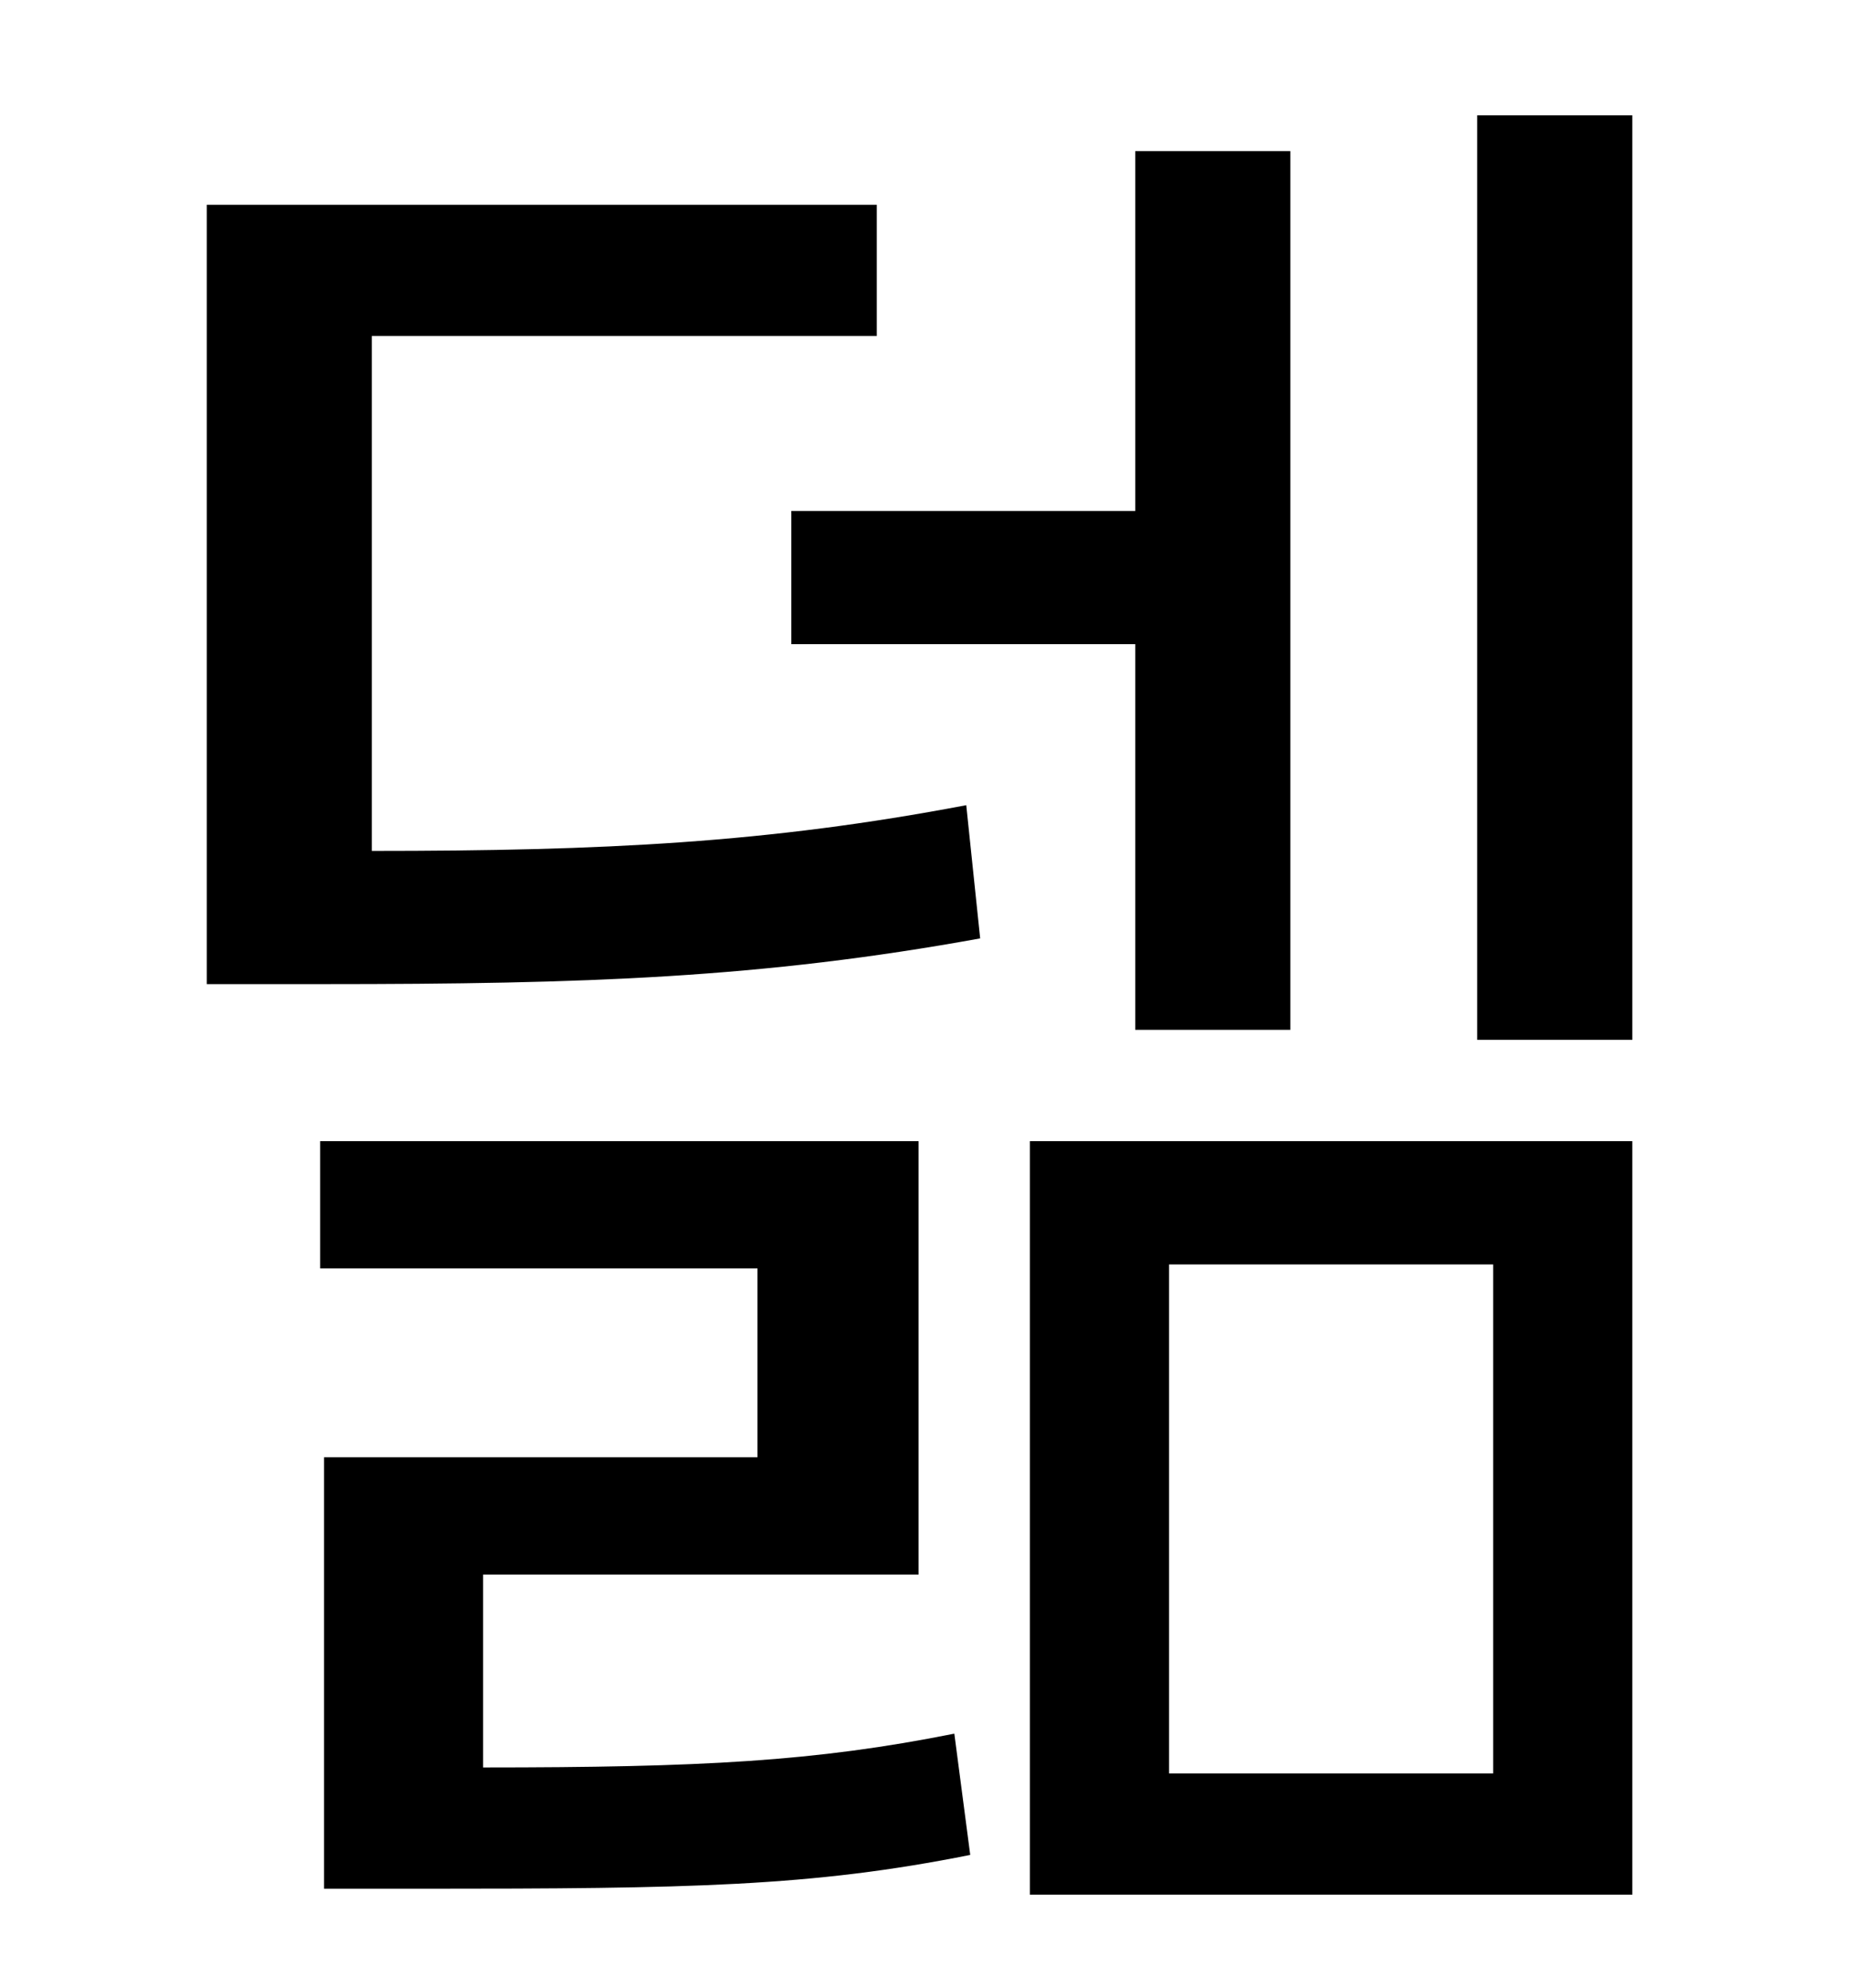 <?xml version="1.0" standalone="no"?>
<!DOCTYPE svg PUBLIC "-//W3C//DTD SVG 1.1//EN" "http://www.w3.org/Graphics/SVG/1.1/DTD/svg11.dtd" >
<svg xmlns="http://www.w3.org/2000/svg" xmlns:xlink="http://www.w3.org/1999/xlink" version="1.1" viewBox="-10 0 930 1000">
   <path fill="currentColor"
d="M388 257h173v-181h78v442h-78v-194h-173v-67zM233 792v97c110 0 167 -3 237 -17l8 61c-80 16 -141 17 -276 17h-49v-217h218v-95h-220v-64h301v218h-219zM177 169v259c117 0 199 -4 299 -23l7 67c-110 20 -199 23 -330 23h-59v-392h337v66h-254zM578 636v256h163v-256
h-163zM508 953v-379h303v379h-303zM733 58h78v465h-78v-465z" />
</svg>
